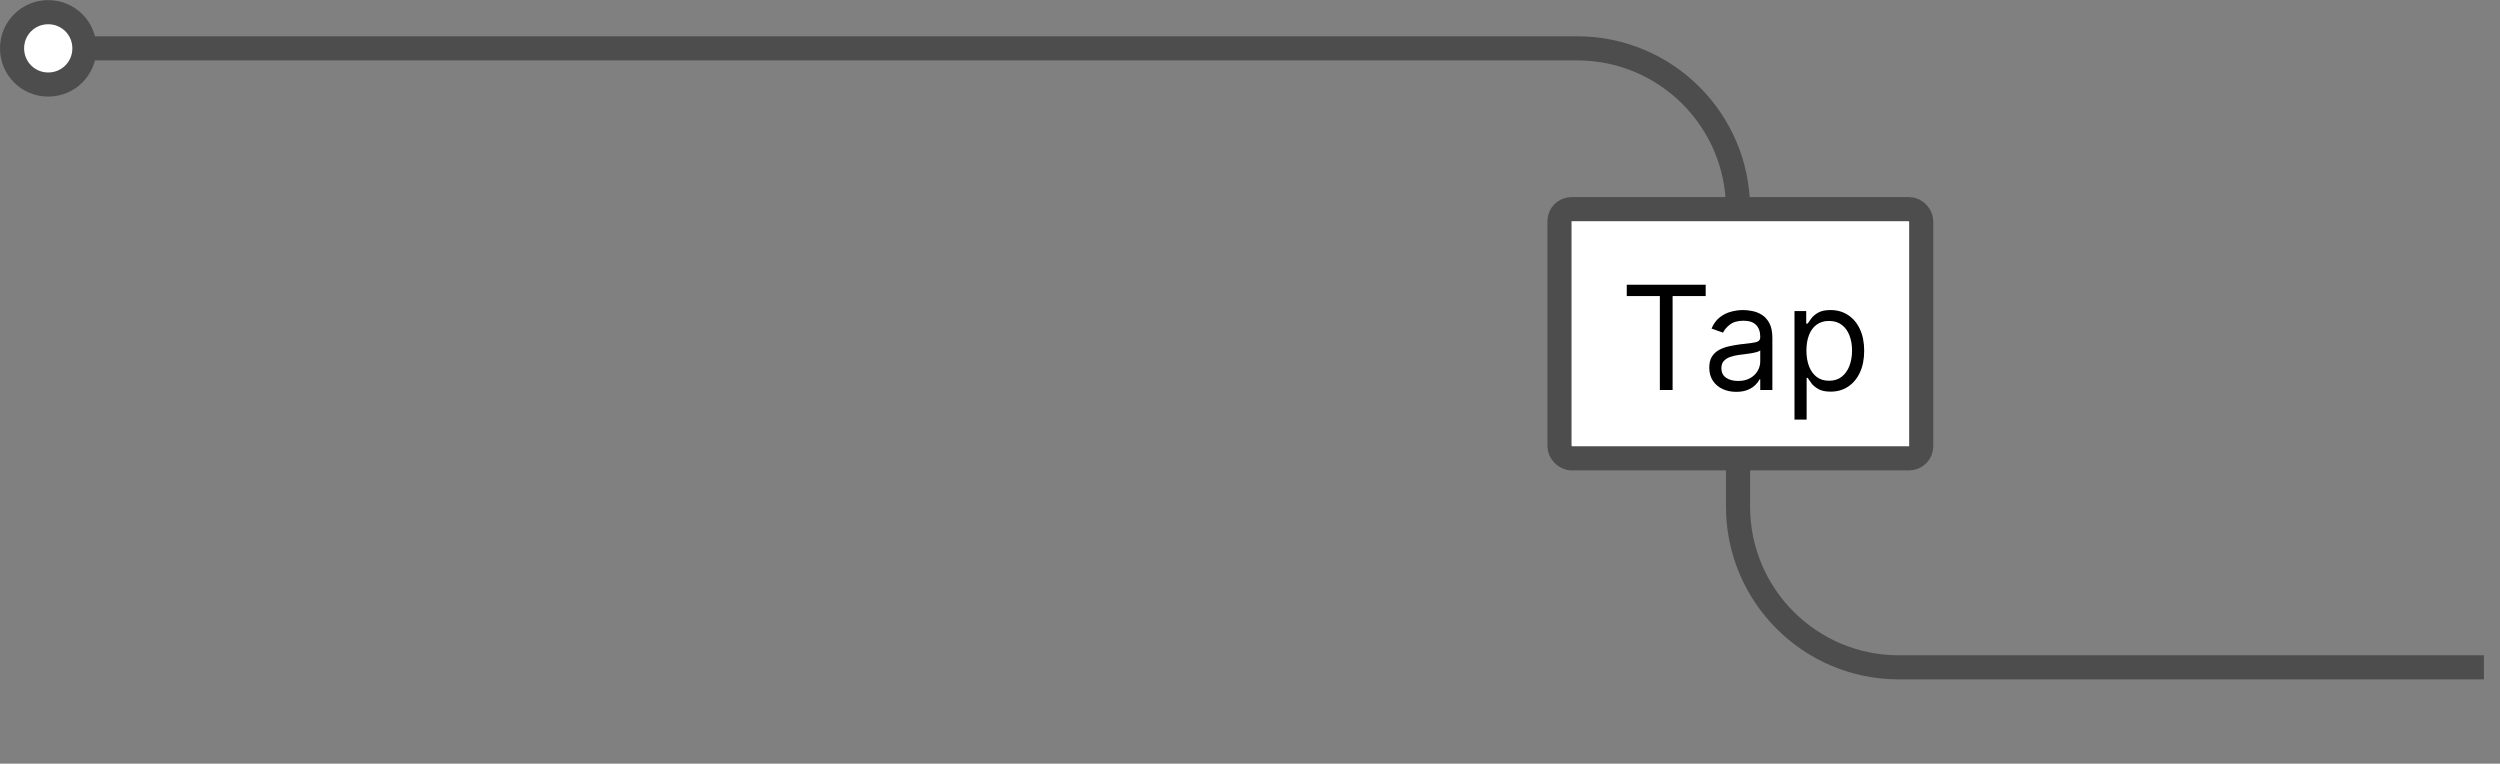 <svg width="311" height="95" viewBox="0 0 311 95" fill="none" xmlns="http://www.w3.org/2000/svg">
<rect x="0" y="0" width="311" height="95" fill="#808080" stroke="none"/>
<path d="M6 10.516C3.5 10.516 1.5 8.516 1.5 6.016C1.5 3.516 3.5 1.516 6 1.516C8.5 1.516 10.5 3.516 10.5 6.016C10.5 8.516 8.5 10.516 6 10.516Z" fill="white"/>
<path d="M10.5 6.016C10.5 8.516 8.5 10.516 6 10.516C3.5 10.516 1.5 8.516 1.5 6.016C1.5 3.516 3.5 1.516 6 1.516C8.5 1.516 10.5 3.516 10.5 6.016ZM10.5 6.016H196.21C207.255 6.016 216.21 14.97 216.21 26.016V63.016C216.21 74.061 225.164 83.016 236.21 83.016H240H263.25H286.5H309" stroke="#4D4D4D" stroke-width="3"/>
<rect x="194" y="26.016" width="45" height="31" rx="1.5" fill="white"/>
<rect x="194" y="26.016" width="45" height="31" rx="1.5" stroke="#4D4D4D" stroke-width="3"/>
<path d="M202.369 36.831V35.425H212.188V36.831H208.071V48.516H206.486V36.831H202.369ZM215.983 48.746C215.361 48.746 214.796 48.629 214.289 48.394C213.782 48.156 213.379 47.812 213.081 47.365C212.782 46.913 212.633 46.368 212.633 45.729C212.633 45.166 212.744 44.71 212.966 44.361C213.187 44.007 213.483 43.73 213.854 43.53C214.225 43.33 214.634 43.18 215.081 43.082C215.533 42.98 215.987 42.899 216.443 42.84C217.04 42.763 217.523 42.705 217.894 42.667C218.269 42.624 218.542 42.554 218.712 42.456C218.887 42.358 218.974 42.188 218.974 41.945V41.894C218.974 41.263 218.802 40.773 218.456 40.423C218.116 40.074 217.598 39.899 216.903 39.899C216.183 39.899 215.618 40.057 215.209 40.372C214.8 40.688 214.513 41.024 214.346 41.382L212.915 40.871C213.17 40.274 213.511 39.81 213.937 39.477C214.368 39.141 214.836 38.906 215.344 38.774C215.855 38.638 216.358 38.57 216.852 38.57C217.167 38.57 217.53 38.608 217.939 38.685C218.352 38.757 218.751 38.908 219.134 39.139C219.522 39.369 219.844 39.716 220.099 40.18C220.355 40.645 220.483 41.267 220.483 42.047V48.516H218.974V47.186H218.898C218.795 47.399 218.625 47.627 218.386 47.87C218.148 48.113 217.83 48.32 217.434 48.49C217.037 48.66 216.554 48.746 215.983 48.746ZM216.213 47.391C216.809 47.391 217.312 47.273 217.721 47.039C218.135 46.805 218.446 46.502 218.655 46.131C218.868 45.761 218.974 45.371 218.974 44.962V43.581C218.91 43.658 218.77 43.728 218.552 43.792C218.339 43.852 218.092 43.905 217.811 43.952C217.534 43.994 217.263 44.033 216.999 44.067C216.739 44.097 216.528 44.122 216.366 44.144C215.974 44.195 215.608 44.278 215.267 44.393C214.93 44.504 214.657 44.672 214.449 44.898C214.244 45.119 214.142 45.422 214.142 45.805C214.142 46.33 214.336 46.726 214.724 46.994C215.116 47.258 215.612 47.391 216.213 47.391ZM223.236 52.197V38.697H224.694V40.257H224.873C224.983 40.087 225.137 39.869 225.333 39.605C225.533 39.337 225.819 39.098 226.189 38.889C226.564 38.676 227.071 38.57 227.711 38.57C228.537 38.57 229.266 38.776 229.897 39.19C230.527 39.603 231.02 40.189 231.373 40.947C231.727 41.706 231.904 42.601 231.904 43.632C231.904 44.672 231.727 45.573 231.373 46.336C231.02 47.094 230.529 47.682 229.903 48.1C229.277 48.514 228.554 48.72 227.736 48.72C227.105 48.72 226.6 48.616 226.221 48.407C225.842 48.194 225.55 47.953 225.346 47.685C225.141 47.412 224.983 47.186 224.873 47.007H224.745V52.197H223.236ZM224.719 43.606C224.719 44.348 224.828 45.002 225.045 45.569C225.262 46.131 225.58 46.572 225.998 46.892C226.415 47.207 226.926 47.365 227.532 47.365C228.162 47.365 228.689 47.199 229.11 46.867C229.537 46.53 229.856 46.078 230.069 45.511C230.287 44.94 230.395 44.305 230.395 43.606C230.395 42.916 230.289 42.294 230.076 41.74C229.867 41.182 229.549 40.741 229.123 40.417C228.701 40.089 228.171 39.925 227.532 39.925C226.918 39.925 226.402 40.08 225.985 40.391C225.567 40.698 225.252 41.129 225.039 41.682C224.826 42.232 224.719 42.874 224.719 43.606Z" fill="black"/>
</svg>
